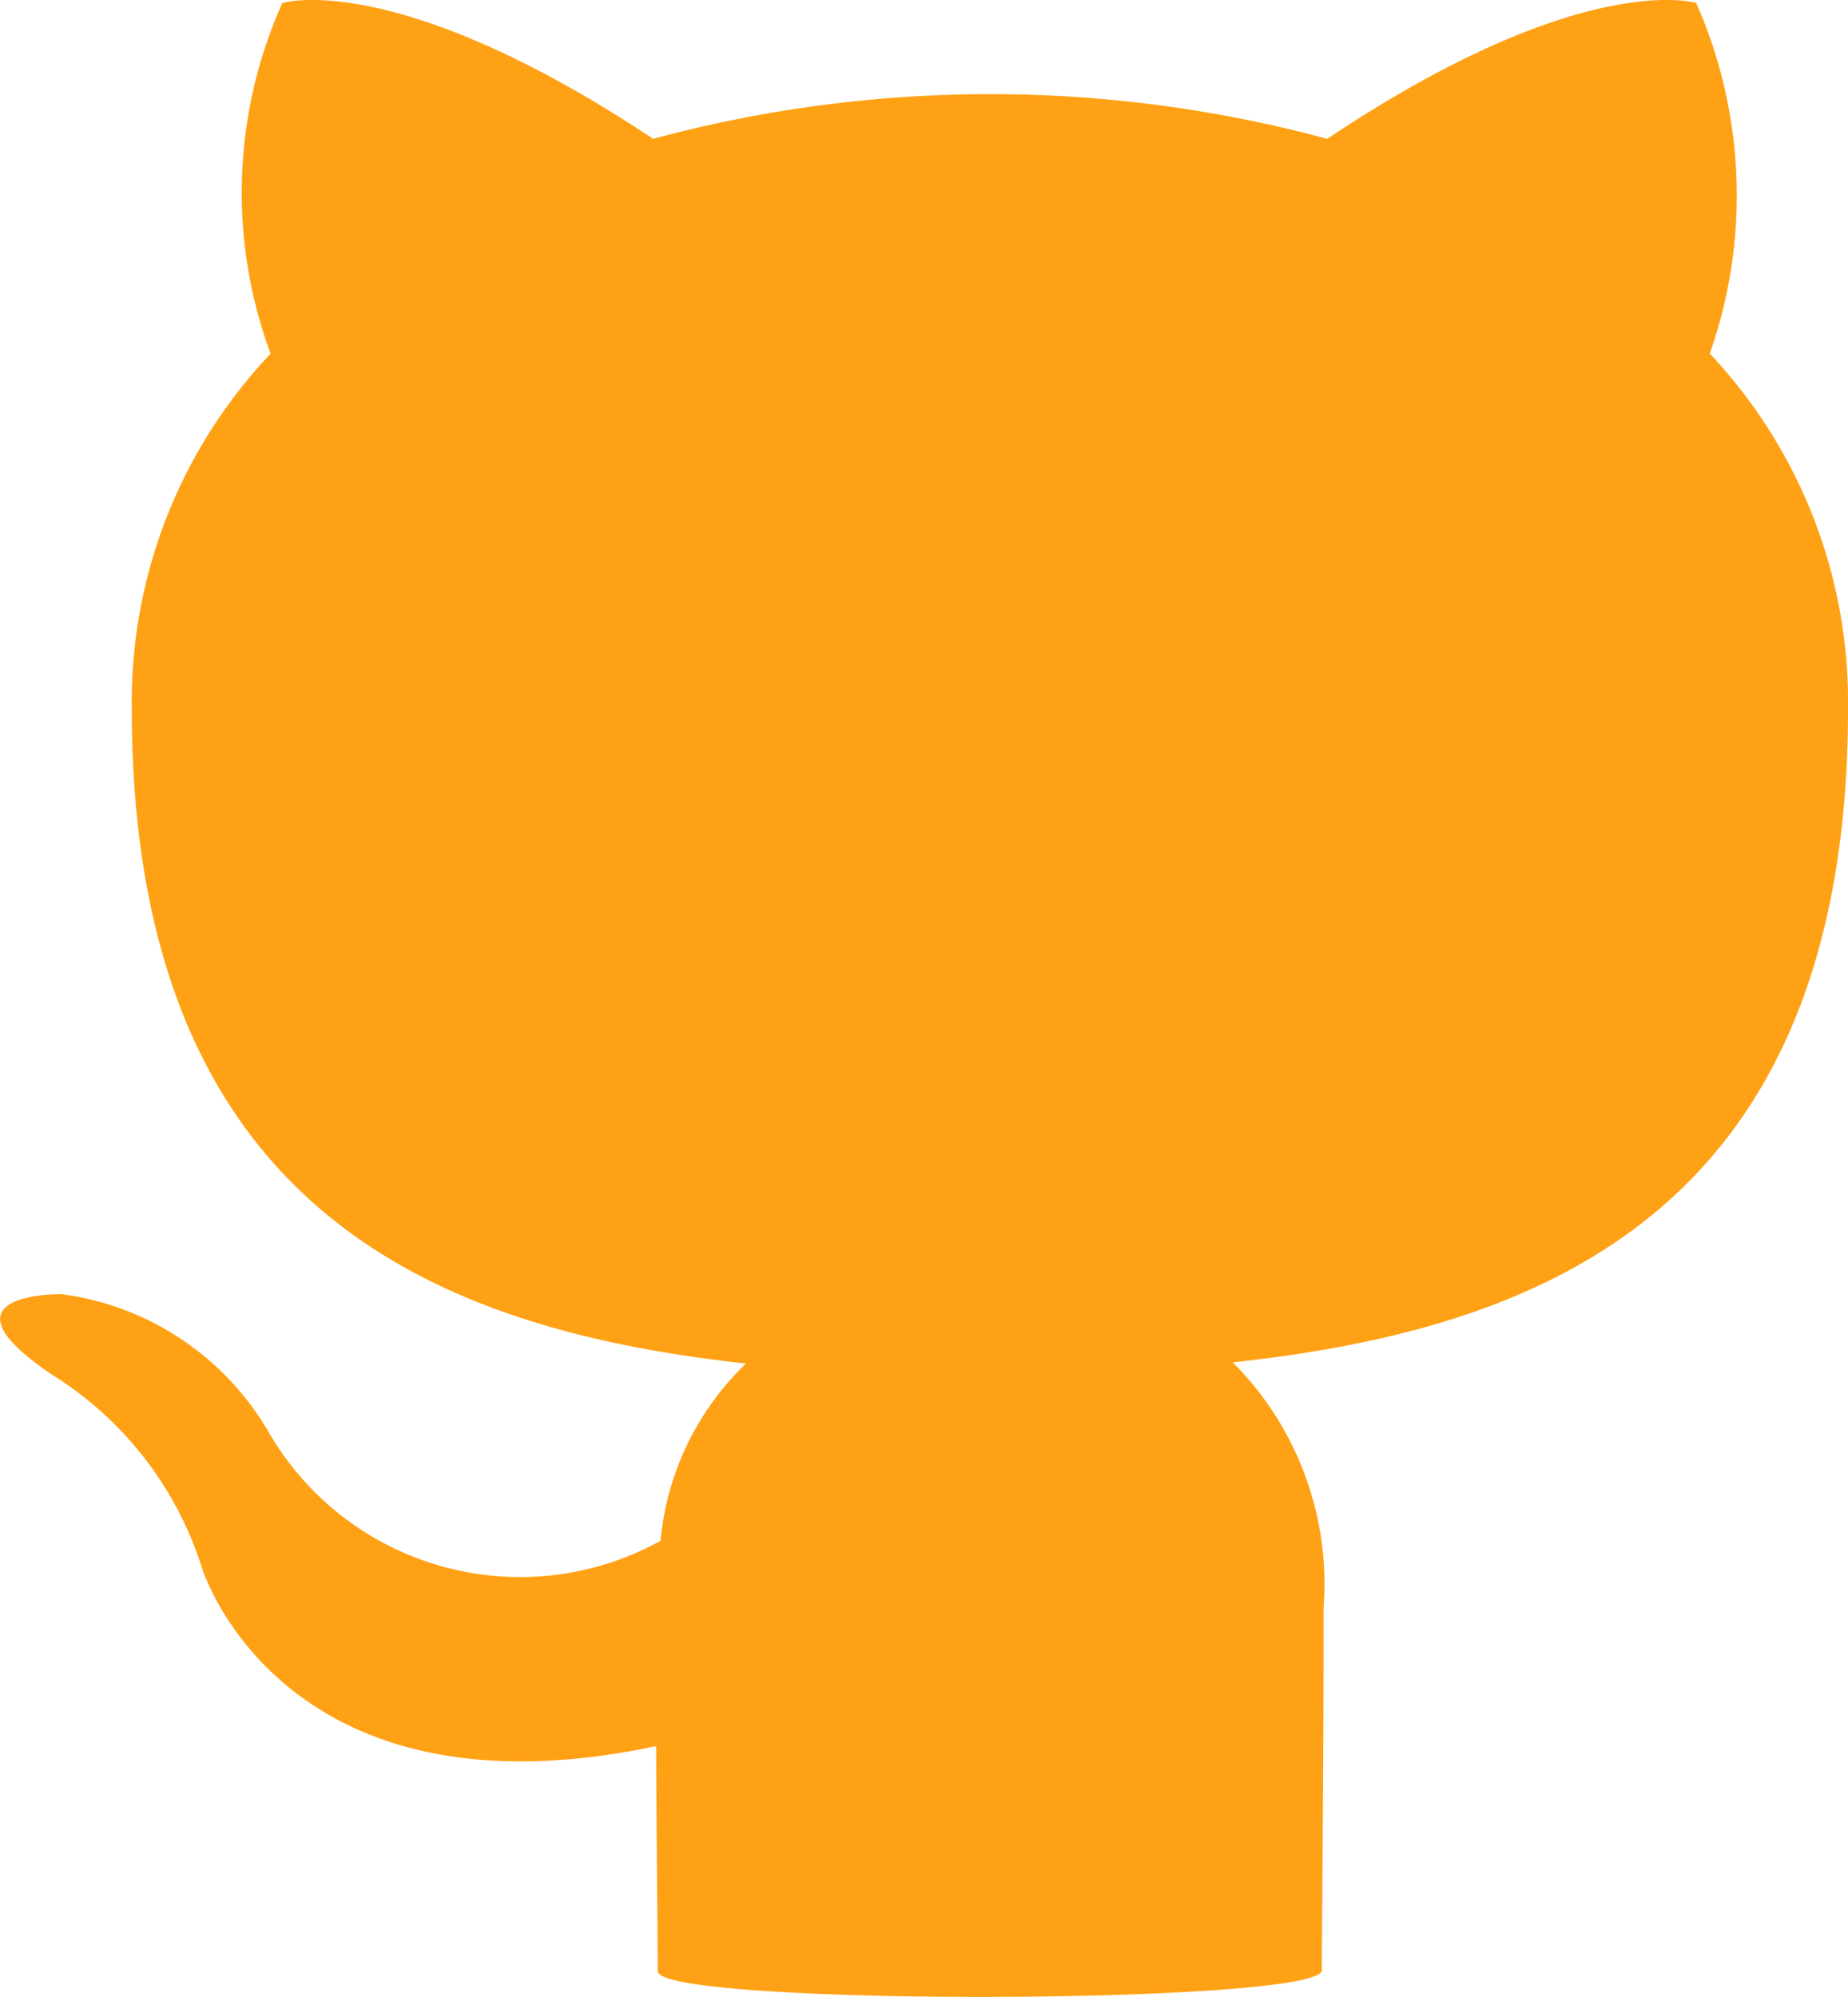 <svg xmlns="http://www.w3.org/2000/svg" width="26.455" height="28.592" viewBox="0 0 26.455 28.592">
  <path id="Intersection_1" data-name="Intersection 1" d="M9.416,28.223c0-.449-.016-1.643-.023-3.223-5.369,1.142-6.5-2.546-6.5-2.546A5.049,5.049,0,0,0,.743,19.681C-1,18.505.879,18.529.879,18.529a4.037,4.037,0,0,1,2.955,1.955,4.158,4.158,0,0,0,5.622,1.577,4.028,4.028,0,0,1,1.223-2.538c-4.286-.472-8.792-2.1-8.792-9.371A7.243,7.243,0,0,1,3.874,5.064,6.634,6.634,0,0,1,4.042.043S5.658-.463,9.351,1.988a18.5,18.5,0,0,1,9.649,0C22.666-.463,24.282.043,24.282.043a6.824,6.824,0,0,1,.194,5.02,7.271,7.271,0,0,1,1.979,5.088c0,7.285-4.511,8.888-8.807,9.355a4.492,4.492,0,0,1,1.3,3.509c0,2.54-.025,4.579-.025,5.193,0,.253-2.453.383-4.867.383C11.72,28.592,9.416,28.471,9.416,28.223Z" fill="#ffa114"/>
</svg>
